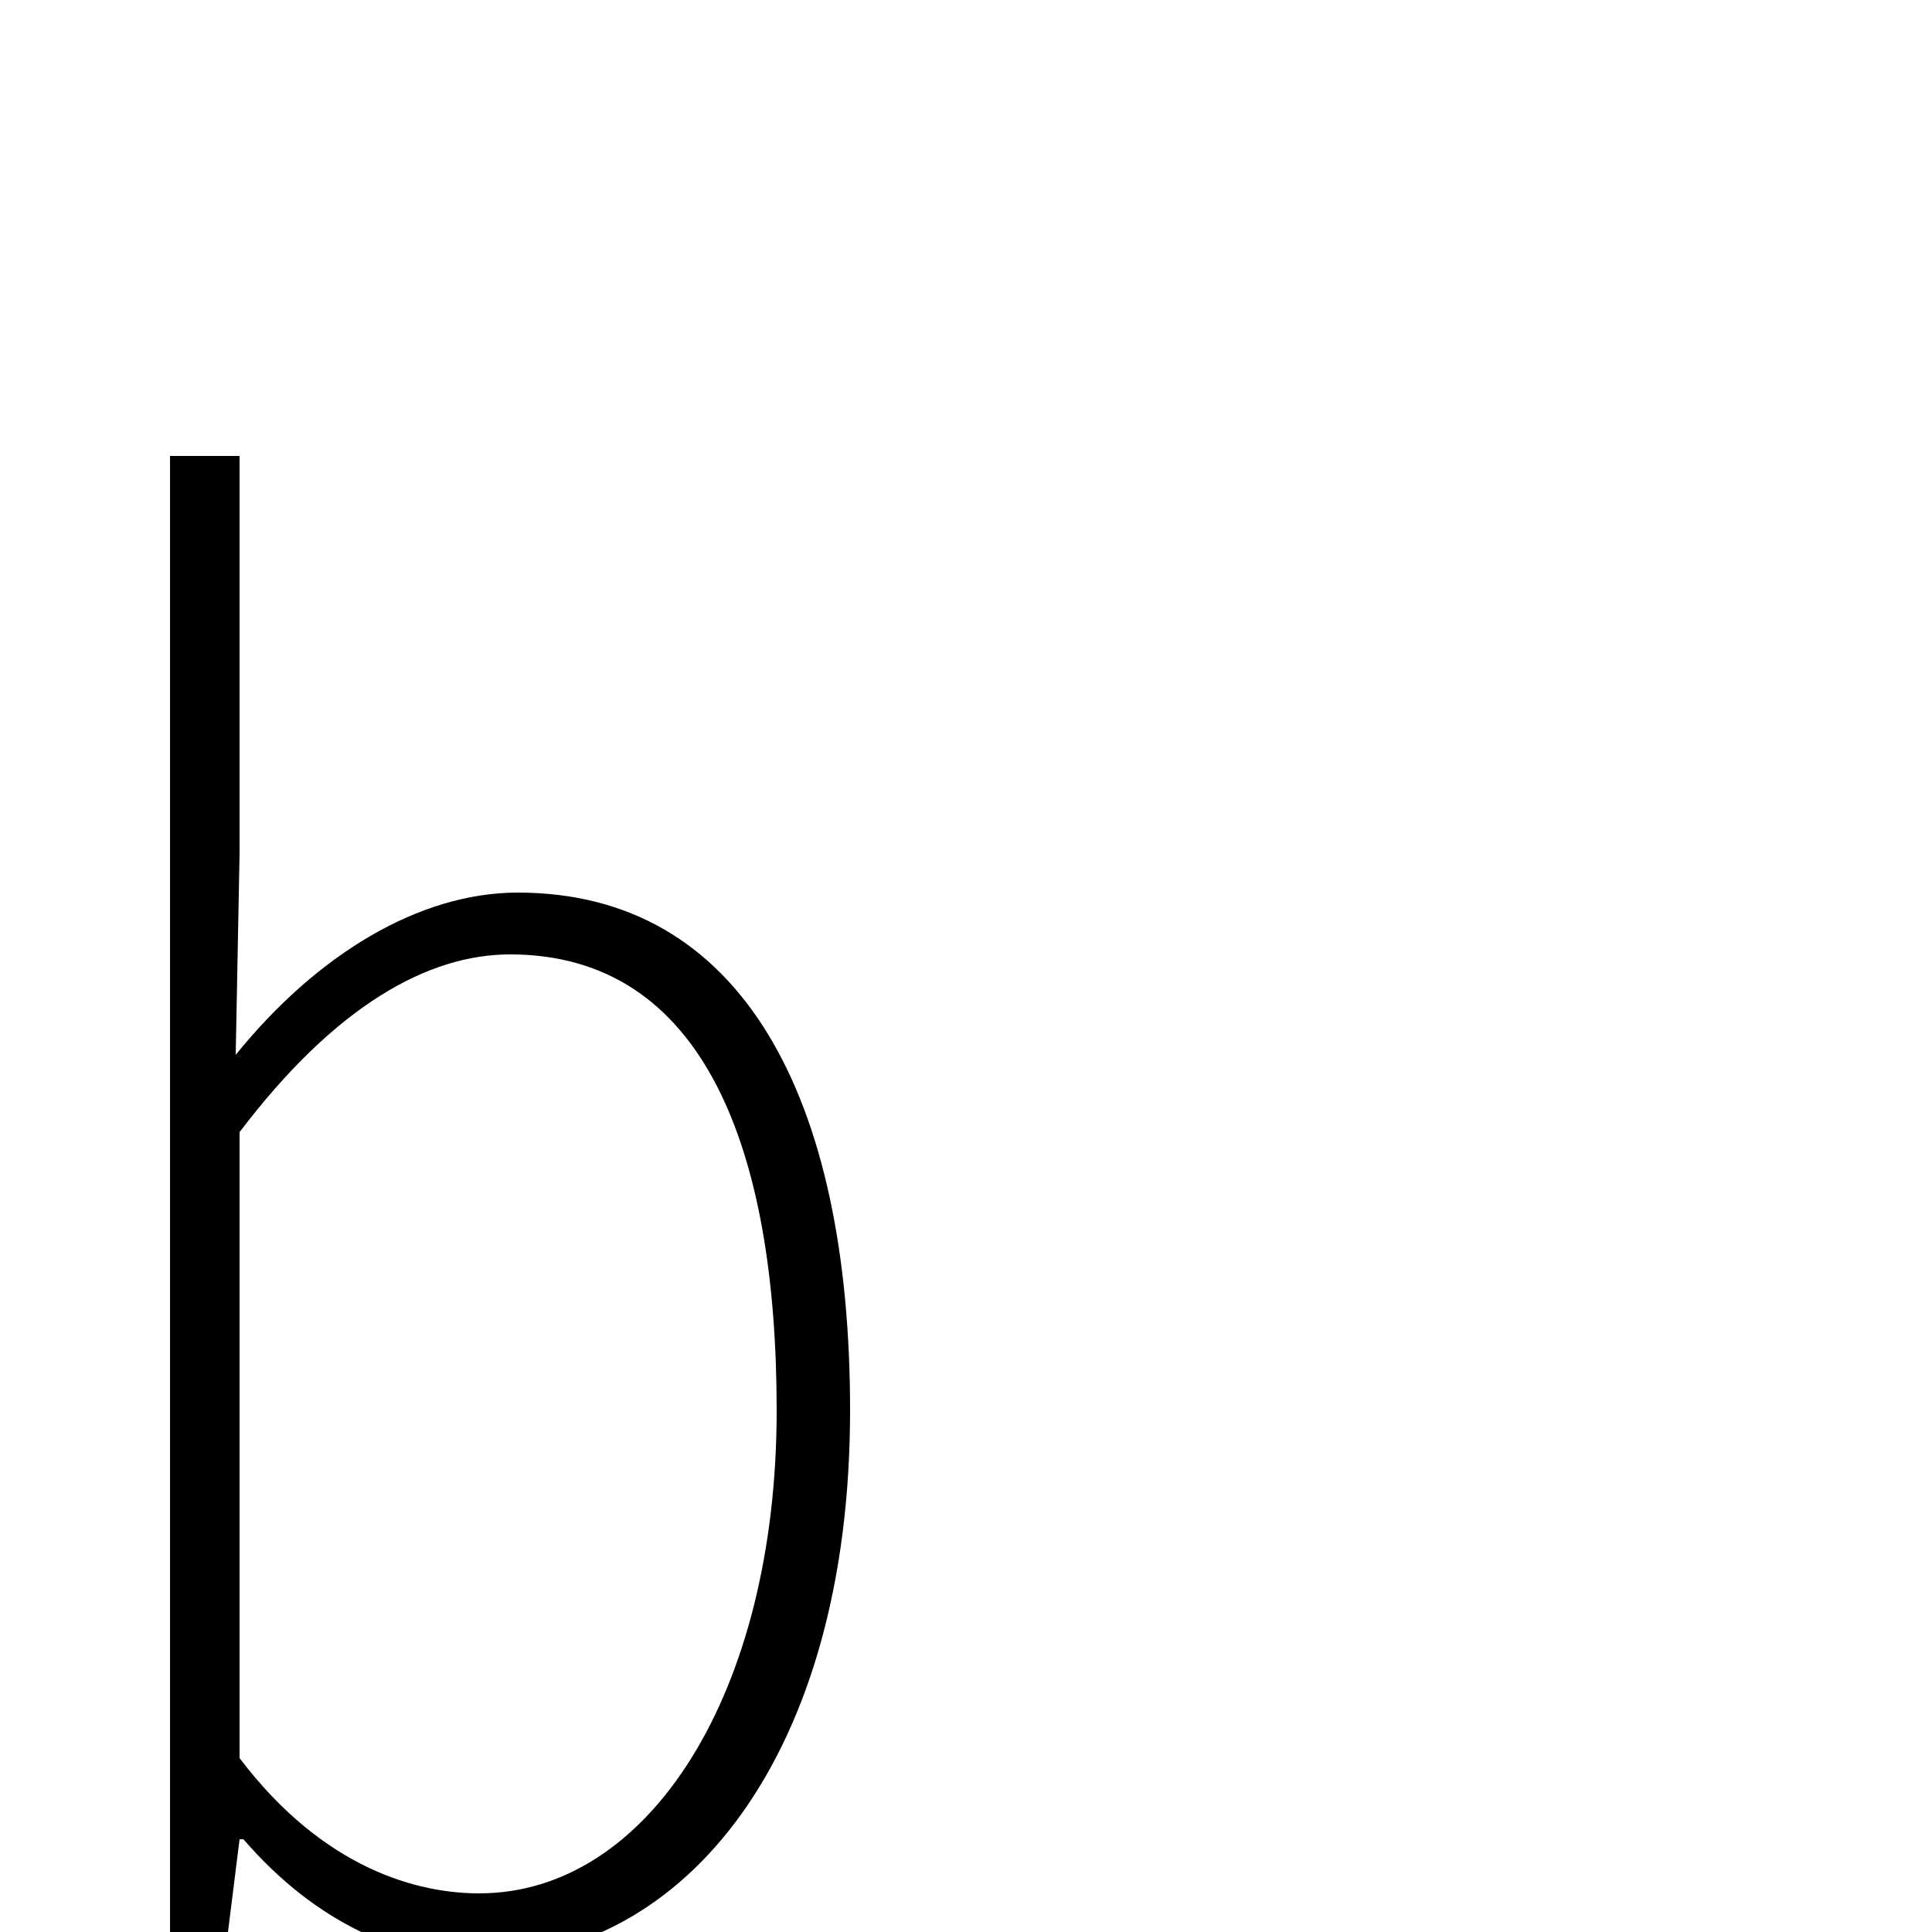 <svg xmlns="http://www.w3.org/2000/svg" viewBox="0 -1000 1000 1000">
	<path fill="#000000" d="M246 14C355 14 440 -92 440 -270C440 -432 384 -538 268 -538C217 -538 164 -506 122 -454L124 -558V-764H88V0H118L124 -48H126C164 -4 208 14 246 14ZM248 -20C217 -20 168 -32 124 -90V-414C174 -480 222 -506 264 -506C365 -506 402 -404 402 -270C402 -124 336 -20 248 -20Z"/>
</svg>